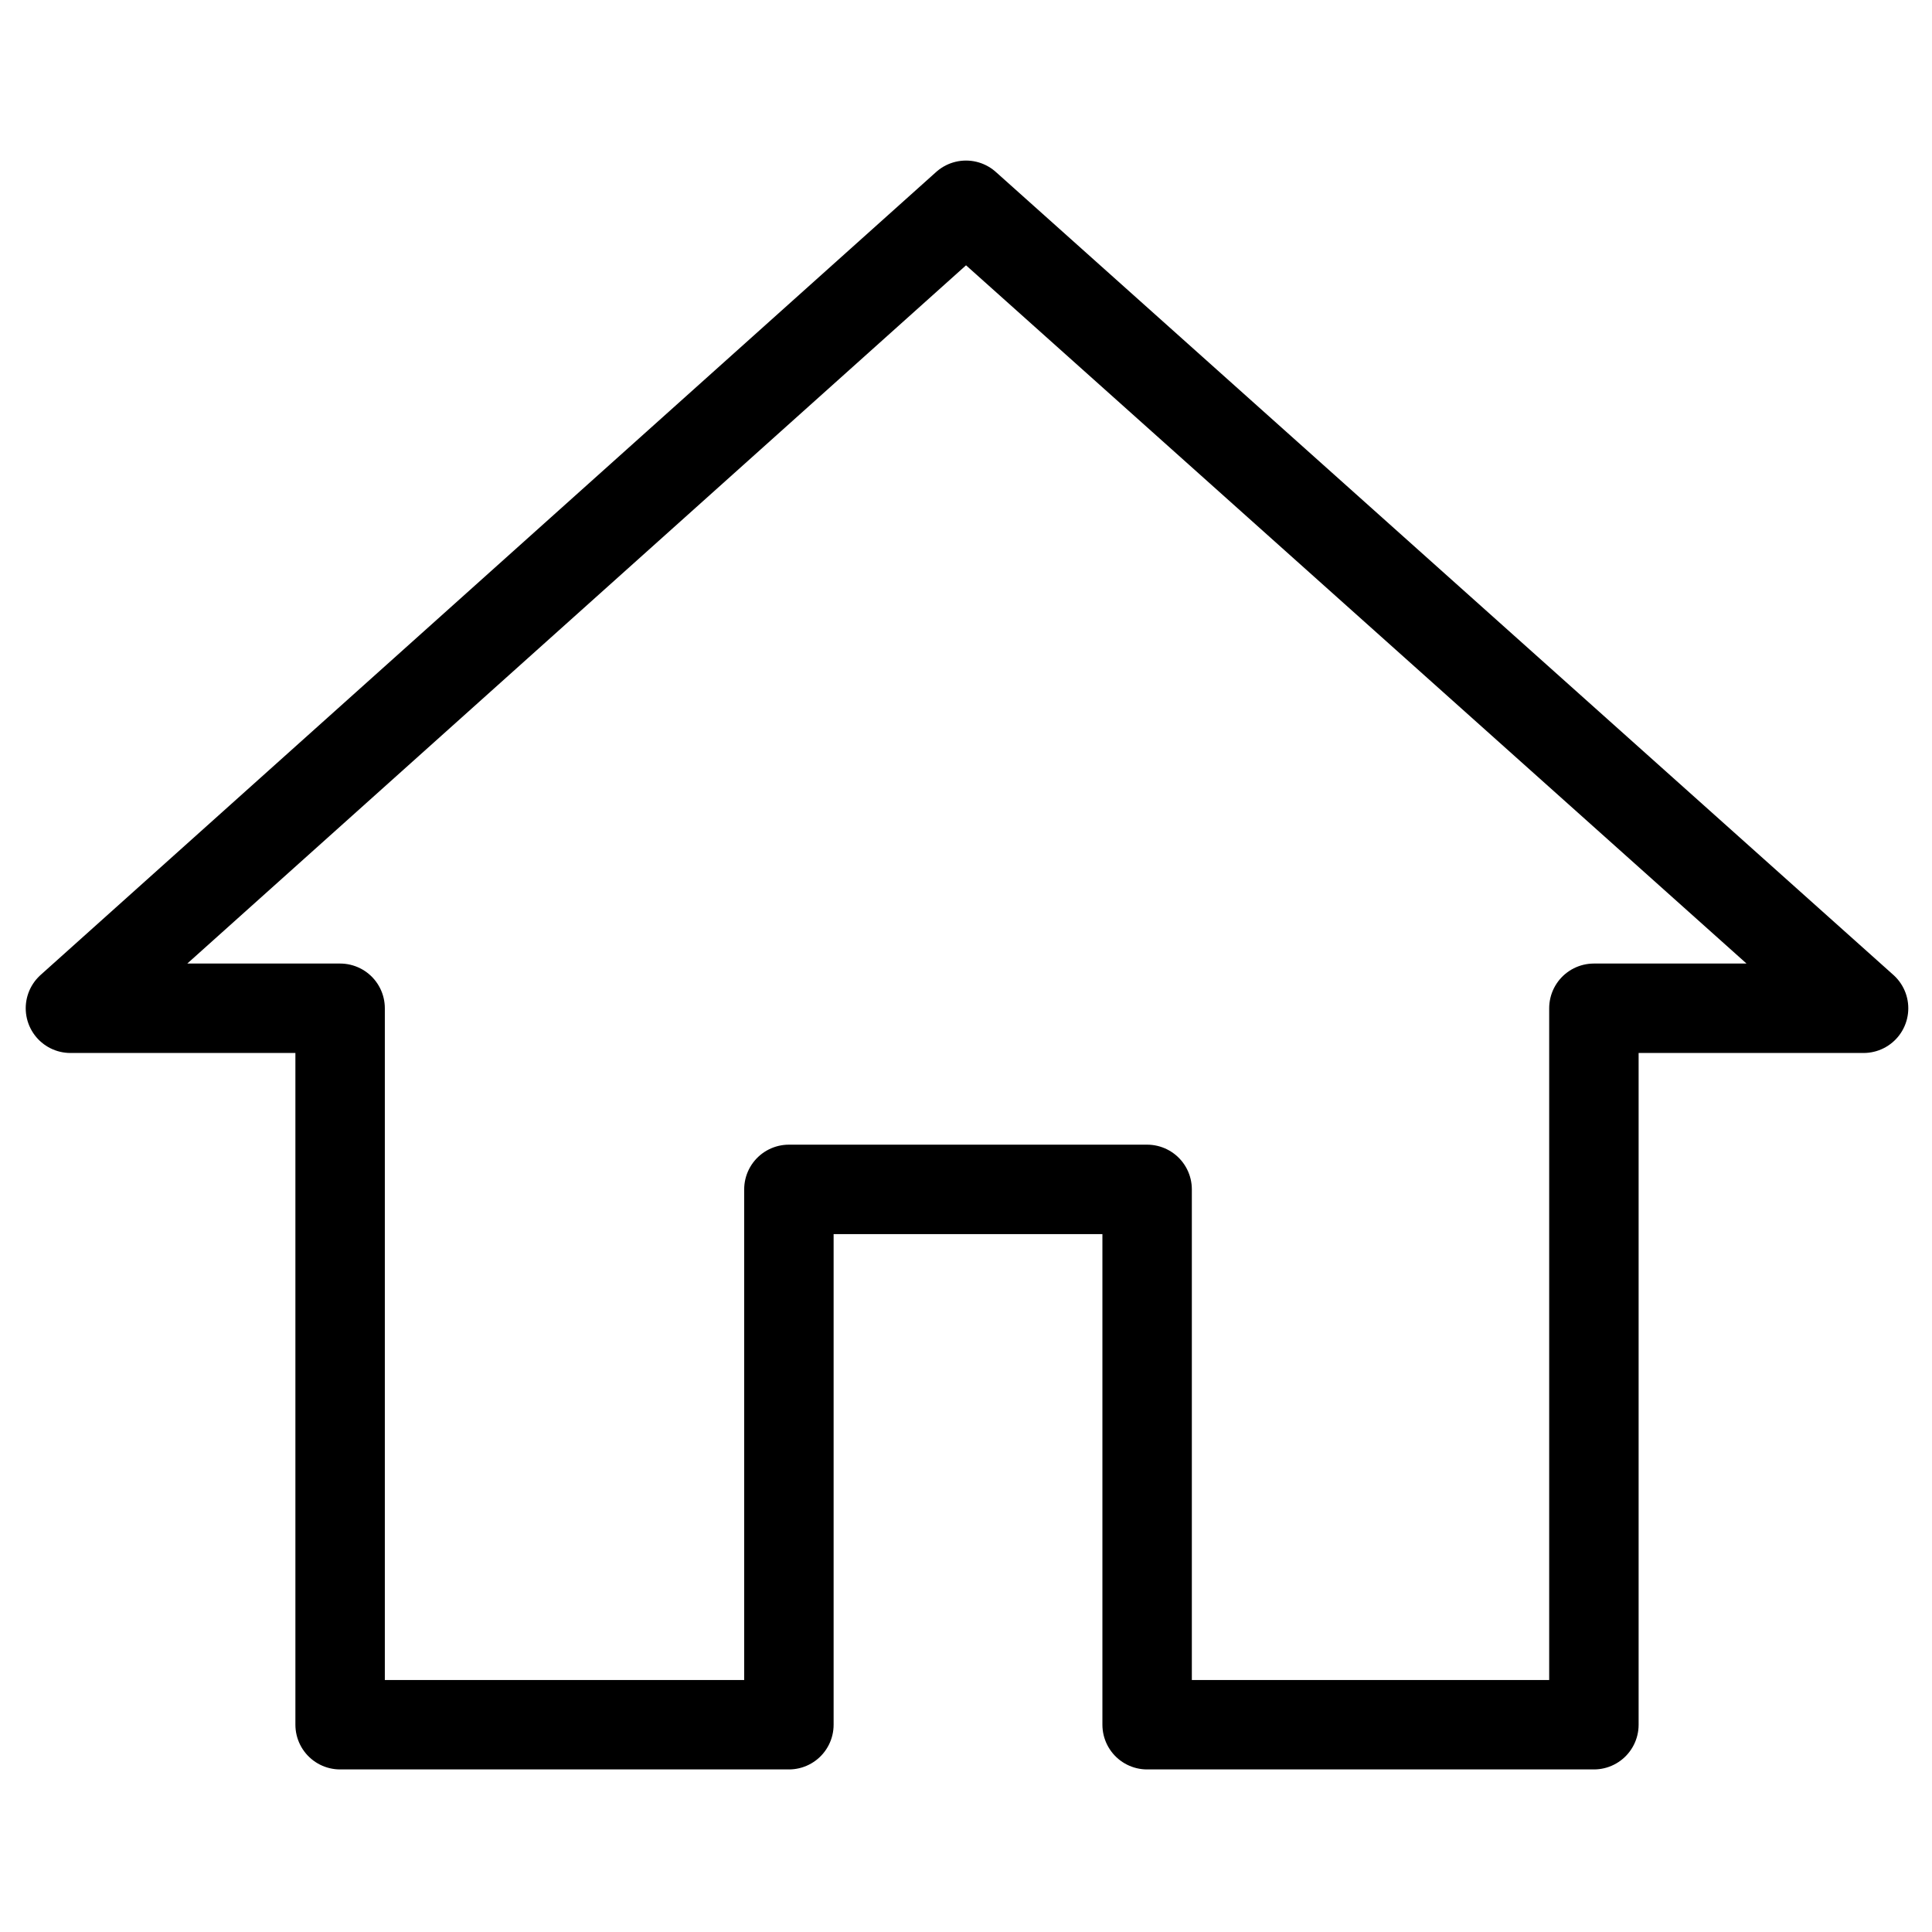 <?xml version="1.0" encoding="UTF-8" standalone="no"?>
<svg
   xmlns:dc="http://purl.org/dc/elements/1.1/"
   xmlns:cc="http://creativecommons.org/ns#"
   xmlns:rdf="http://www.w3.org/1999/02/22-rdf-syntax-ns#"
   xmlns:svg="http://www.w3.org/2000/svg"
   xmlns="http://www.w3.org/2000/svg"
   xmlns:sodipodi="http://sodipodi.sourceforge.net/DTD/sodipodi-0.dtd"
   xmlns:inkscape="http://www.inkscape.org/namespaces/inkscape"
   width="48"
   height="48"
   viewBox="0 0 48 47.9"
   id="svg2"
   version="1.1"
   inkscape:version="0.91 r13725"
   sodipodi:docname="ic_home.svg">
  <sodipodi:namedview
     pagecolor="#ffffff"
     bordercolor="#666666"
     borderopacity="1"
     objecttolerance="10"
     gridtolerance="10"
     guidetolerance="10"
     inkscape:pageopacity="0"
     inkscape:pageshadow="2"
     inkscape:window-width="1920"
     inkscape:window-height="1027"
     id="namedview4212"
     showgrid="false"
     inkscape:zoom="4.92"
     inkscape:cx="4.78"
     inkscape:cy="6.4"
     inkscape:window-x="-8"
     inkscape:window-y="-8"
     inkscape:window-maximized="1"
     inkscape:current-layer="svg2" />
  <defs
     id="defs4" />
  <g
     id="layer1"
     transform="translate(0,-1010)" />
  <path
     style="fill:none;stroke:#000000;stroke-width:2.222;stroke-linecap:round;stroke-linejoin:round;stroke-opacity:1"
     inkscape:connector-curvature="0"
     d="M 19.6,42.8 L 19.6,29.5 L 28.5,29.5 L 28.5,42.8 L 39.6,42.8 L 39.6,25 L 46.3,25 L 24,5.05 L 1.75,25 L 8.45,25 L 8.45,42.8 Z"
     id="path4756" />
</svg>
